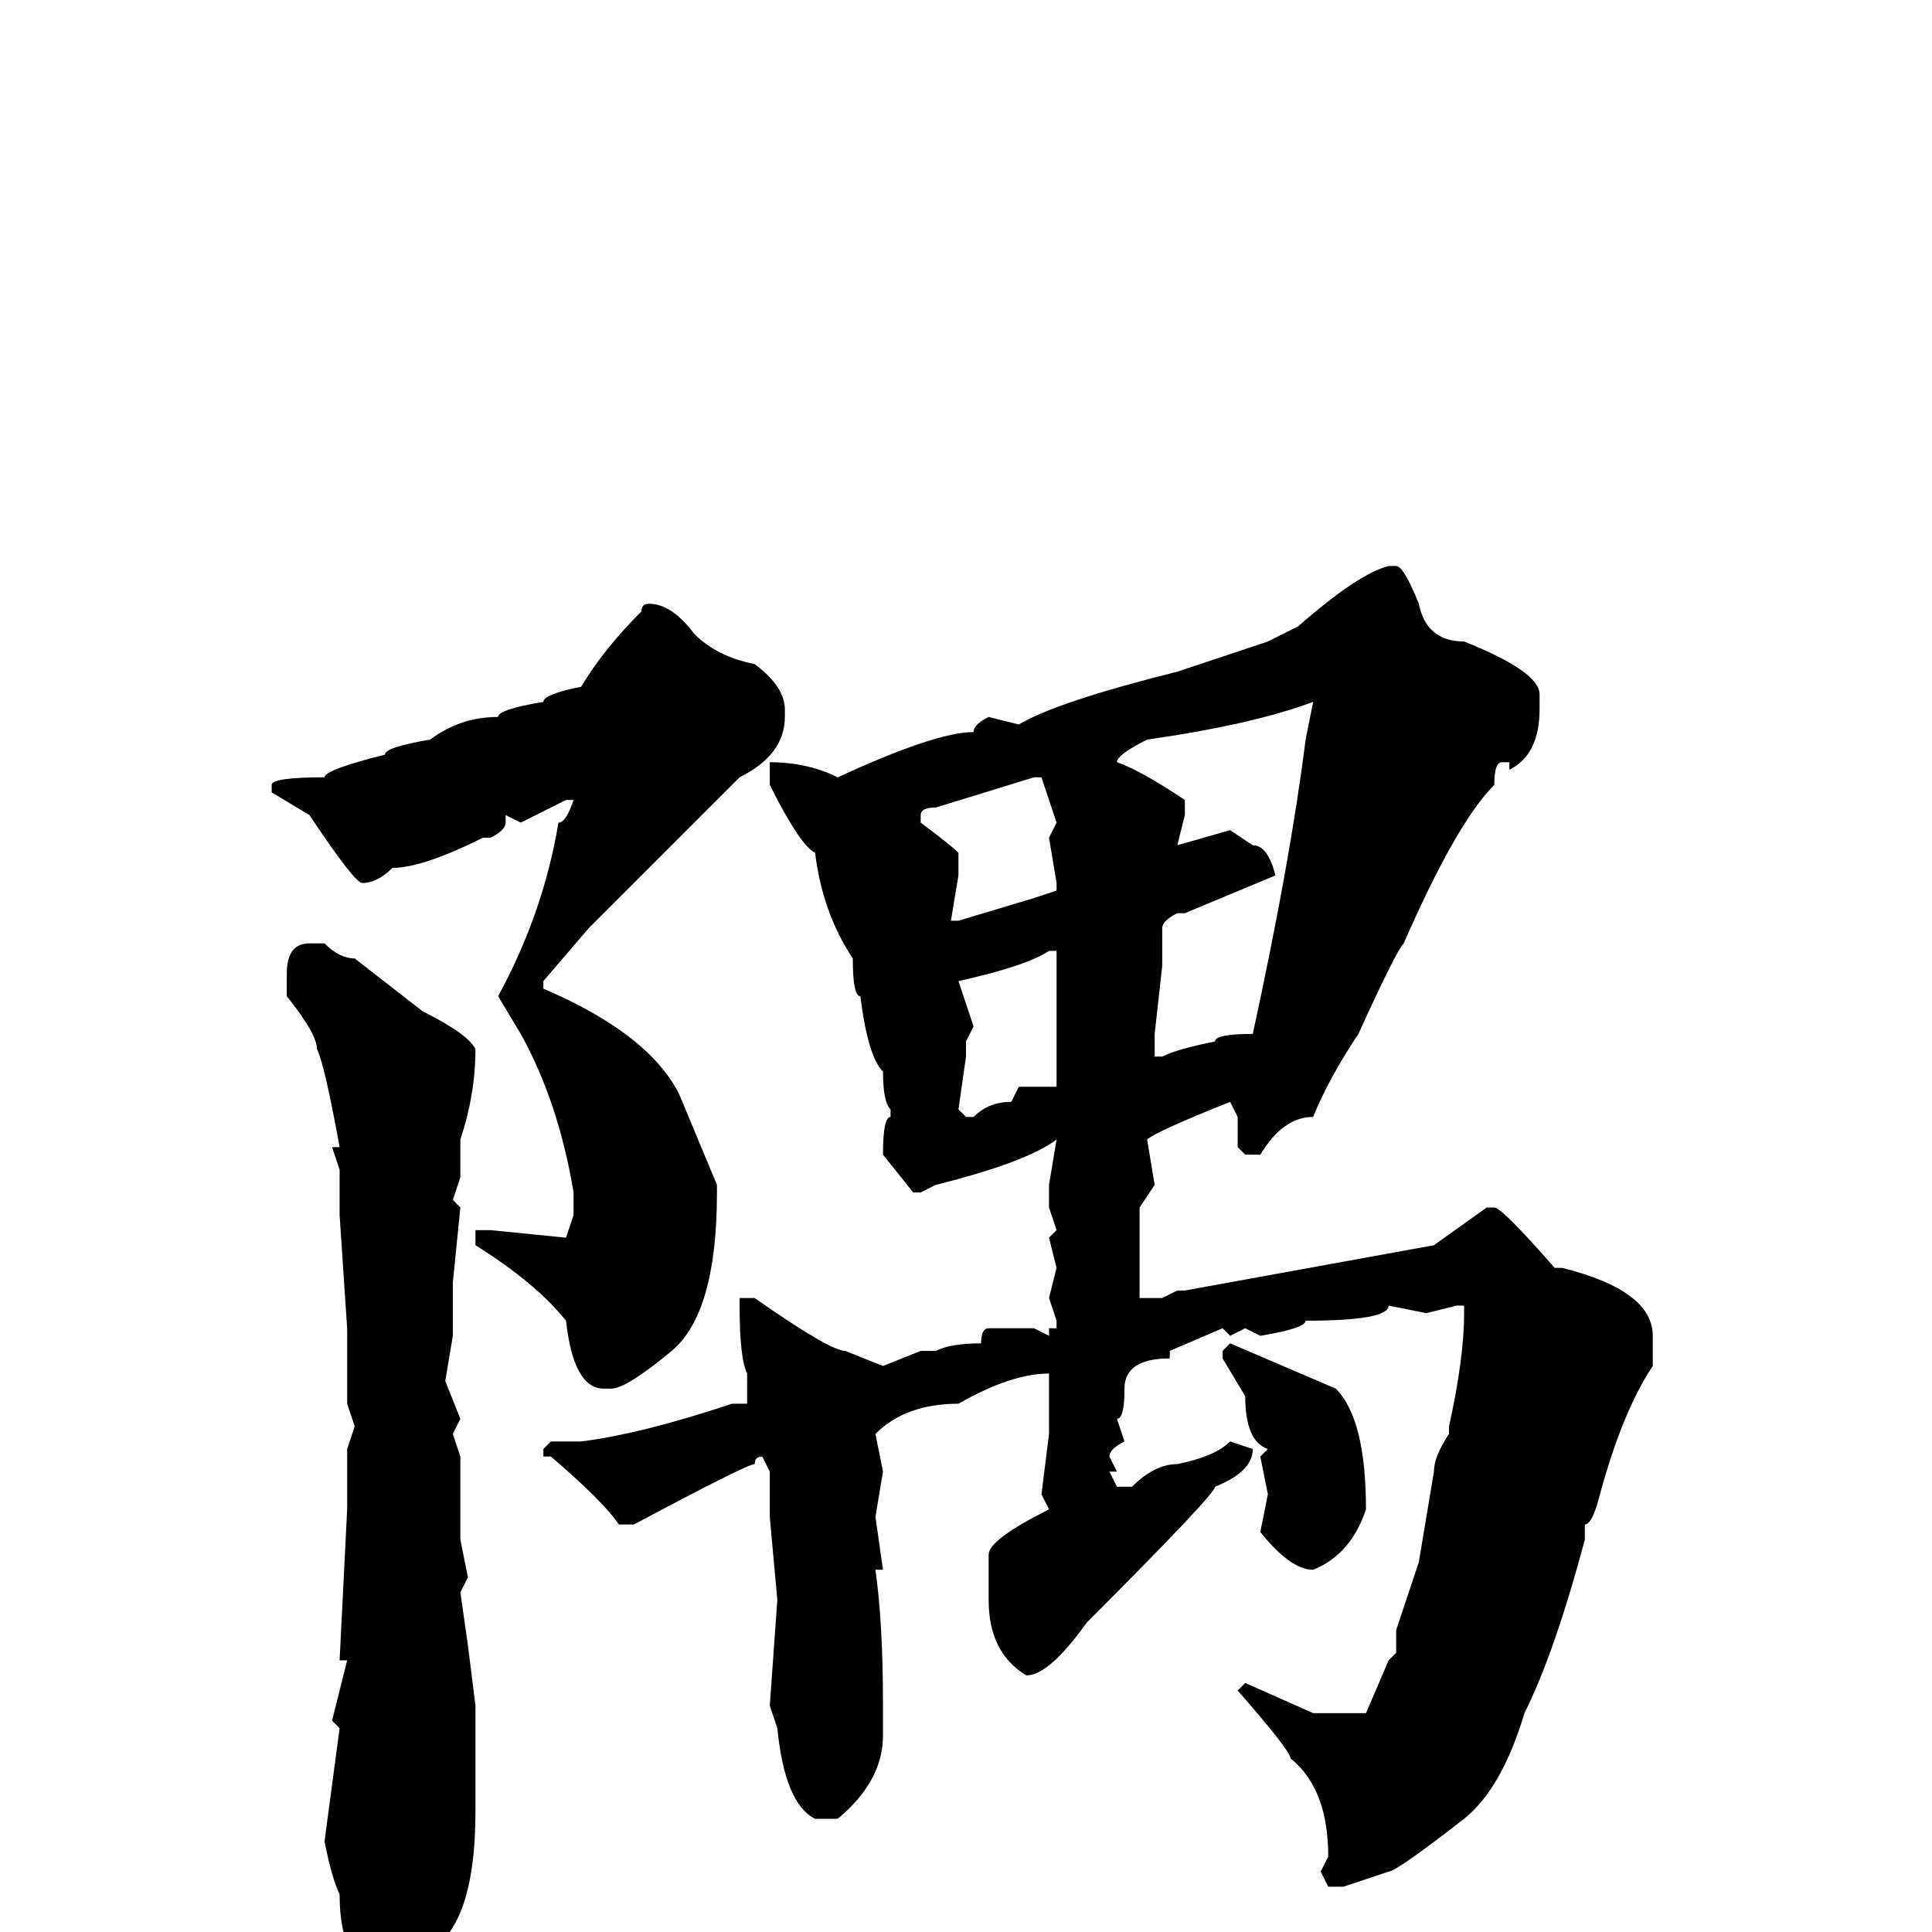 <svg xmlns="http://www.w3.org/2000/svg" viewBox="0 -256 256 256">
	<path fill="#000000" d="M184 -181H185Q186 -181 188 -176Q189 -171 194 -171Q204 -167 204 -164V-162Q204 -156 200 -154V-155H199Q198 -155 198 -152Q193 -147 186 -131Q185 -130 180 -119Q176 -113 174 -108Q170 -108 167 -103H165L164 -104V-108L163 -110Q153 -106 152 -105L153 -99L151 -96V-92V-84H153H154L156 -85H157L190 -91L197 -96H198Q199 -96 206 -88H207Q219 -85 219 -79V-75Q215 -69 212 -58Q211 -54 210 -54V-52Q206 -37 202 -29Q199 -19 194 -15Q185 -8 184 -8L178 -6H176L175 -8L176 -10Q176 -19 171 -23Q171 -24 164 -32L165 -33L174 -29H181L184 -36L185 -37V-40L188 -49L190 -61Q190 -63 192 -66V-67Q194 -76 194 -82V-83H193L189 -82L184 -83Q184 -81 173 -81Q173 -80 167 -79L165 -80L163 -79L162 -80L155 -77V-76Q149 -76 149 -72Q149 -68 148 -68L149 -65Q147 -64 147 -63L148 -61H147L148 -59H150Q153 -62 156 -62Q161 -63 163 -65L166 -64Q166 -61 161 -59Q161 -58 144 -41Q139 -34 136 -34Q131 -37 131 -44V-46V-49V-50Q131 -52 139 -56L138 -58L139 -66V-67V-70V-74Q134 -74 127 -70Q120 -70 116 -66L117 -61L116 -55L117 -48H116Q117 -41 117 -30V-26Q117 -20 111 -15H108Q104 -17 103 -27L102 -30L103 -44L102 -55V-61L101 -63Q100 -63 100 -62Q99 -62 84 -54H82Q80 -57 73 -63H72V-64L73 -65H77Q85 -66 97 -70H99V-72V-73V-74Q98 -76 98 -83V-84H100Q110 -77 112 -77L117 -75L122 -77H124Q126 -78 130 -78Q130 -80 131 -80H135H137L139 -79V-80H140V-81L139 -84L140 -88L139 -92L140 -93L139 -96V-99L140 -105Q136 -102 124 -99L122 -98H121L117 -103Q117 -108 118 -108V-109Q117 -110 117 -114Q115 -116 114 -124Q113 -124 113 -129Q109 -135 108 -143Q106 -144 102 -152V-154V-155Q107 -155 111 -153Q124 -159 129 -159Q129 -160 131 -161L135 -160Q140 -163 156 -167L168 -171L172 -173Q180 -180 184 -181ZM86 -176Q89 -176 92 -172Q95 -169 100 -168Q104 -165 104 -162V-161Q104 -156 98 -153Q97 -152 78 -133L72 -126V-125Q86 -119 90 -111L95 -99V-98Q95 -82 89 -77Q83 -72 81 -72H80Q76 -72 75 -81Q71 -86 63 -91V-92V-93H65L75 -92L76 -95V-98Q74 -110 69 -119L66 -124Q72 -135 74 -147Q75 -147 76 -150H75L69 -147L67 -148V-147Q67 -146 65 -145H64Q56 -141 52 -141Q50 -139 48 -139Q47 -139 41 -148L36 -151V-152Q36 -153 43 -153Q43 -154 51 -156Q51 -157 57 -158Q61 -161 66 -161Q66 -162 72 -163Q72 -164 77 -165Q80 -170 85 -175Q85 -176 86 -176ZM148 -155Q151 -154 157 -150V-148L156 -144L163 -146L166 -144Q168 -144 169 -140L157 -135H156Q154 -134 154 -133V-128L153 -119V-117V-116H154Q156 -117 161 -118Q161 -119 166 -119Q171 -142 173 -158L174 -163Q166 -160 152 -158Q148 -156 148 -155ZM122 -148V-147Q126 -144 127 -143V-140L126 -134H127L137 -137L140 -138V-139L139 -145L140 -147L138 -153H137L124 -149Q122 -149 122 -148ZM41 -131H43Q45 -129 47 -129L56 -122Q62 -119 63 -117Q63 -111 61 -105V-100L60 -97L61 -96L60 -86V-82V-79L59 -73L61 -68L60 -66L61 -63V-59V-52L62 -47L61 -45L62 -38L63 -30V-16Q63 0 56 3Q53 5 51 5Q45 5 45 -5Q44 -7 43 -12L45 -27L44 -28L46 -36H45L46 -56V-57V-60V-61V-64L47 -67L46 -70V-73V-77V-80L45 -95V-97V-100V-101L44 -104H45Q43 -115 42 -117Q42 -119 38 -124V-127Q38 -131 41 -131ZM127 -126L129 -120L128 -118V-116L127 -109L128 -108H129Q131 -110 134 -110L135 -112H140V-122V-130H139Q136 -128 127 -126ZM163 -78L177 -72Q181 -68 181 -56Q179 -50 174 -48Q171 -48 167 -53L168 -58L167 -63L168 -64Q165 -65 165 -71L162 -76V-77Z"/>
</svg>